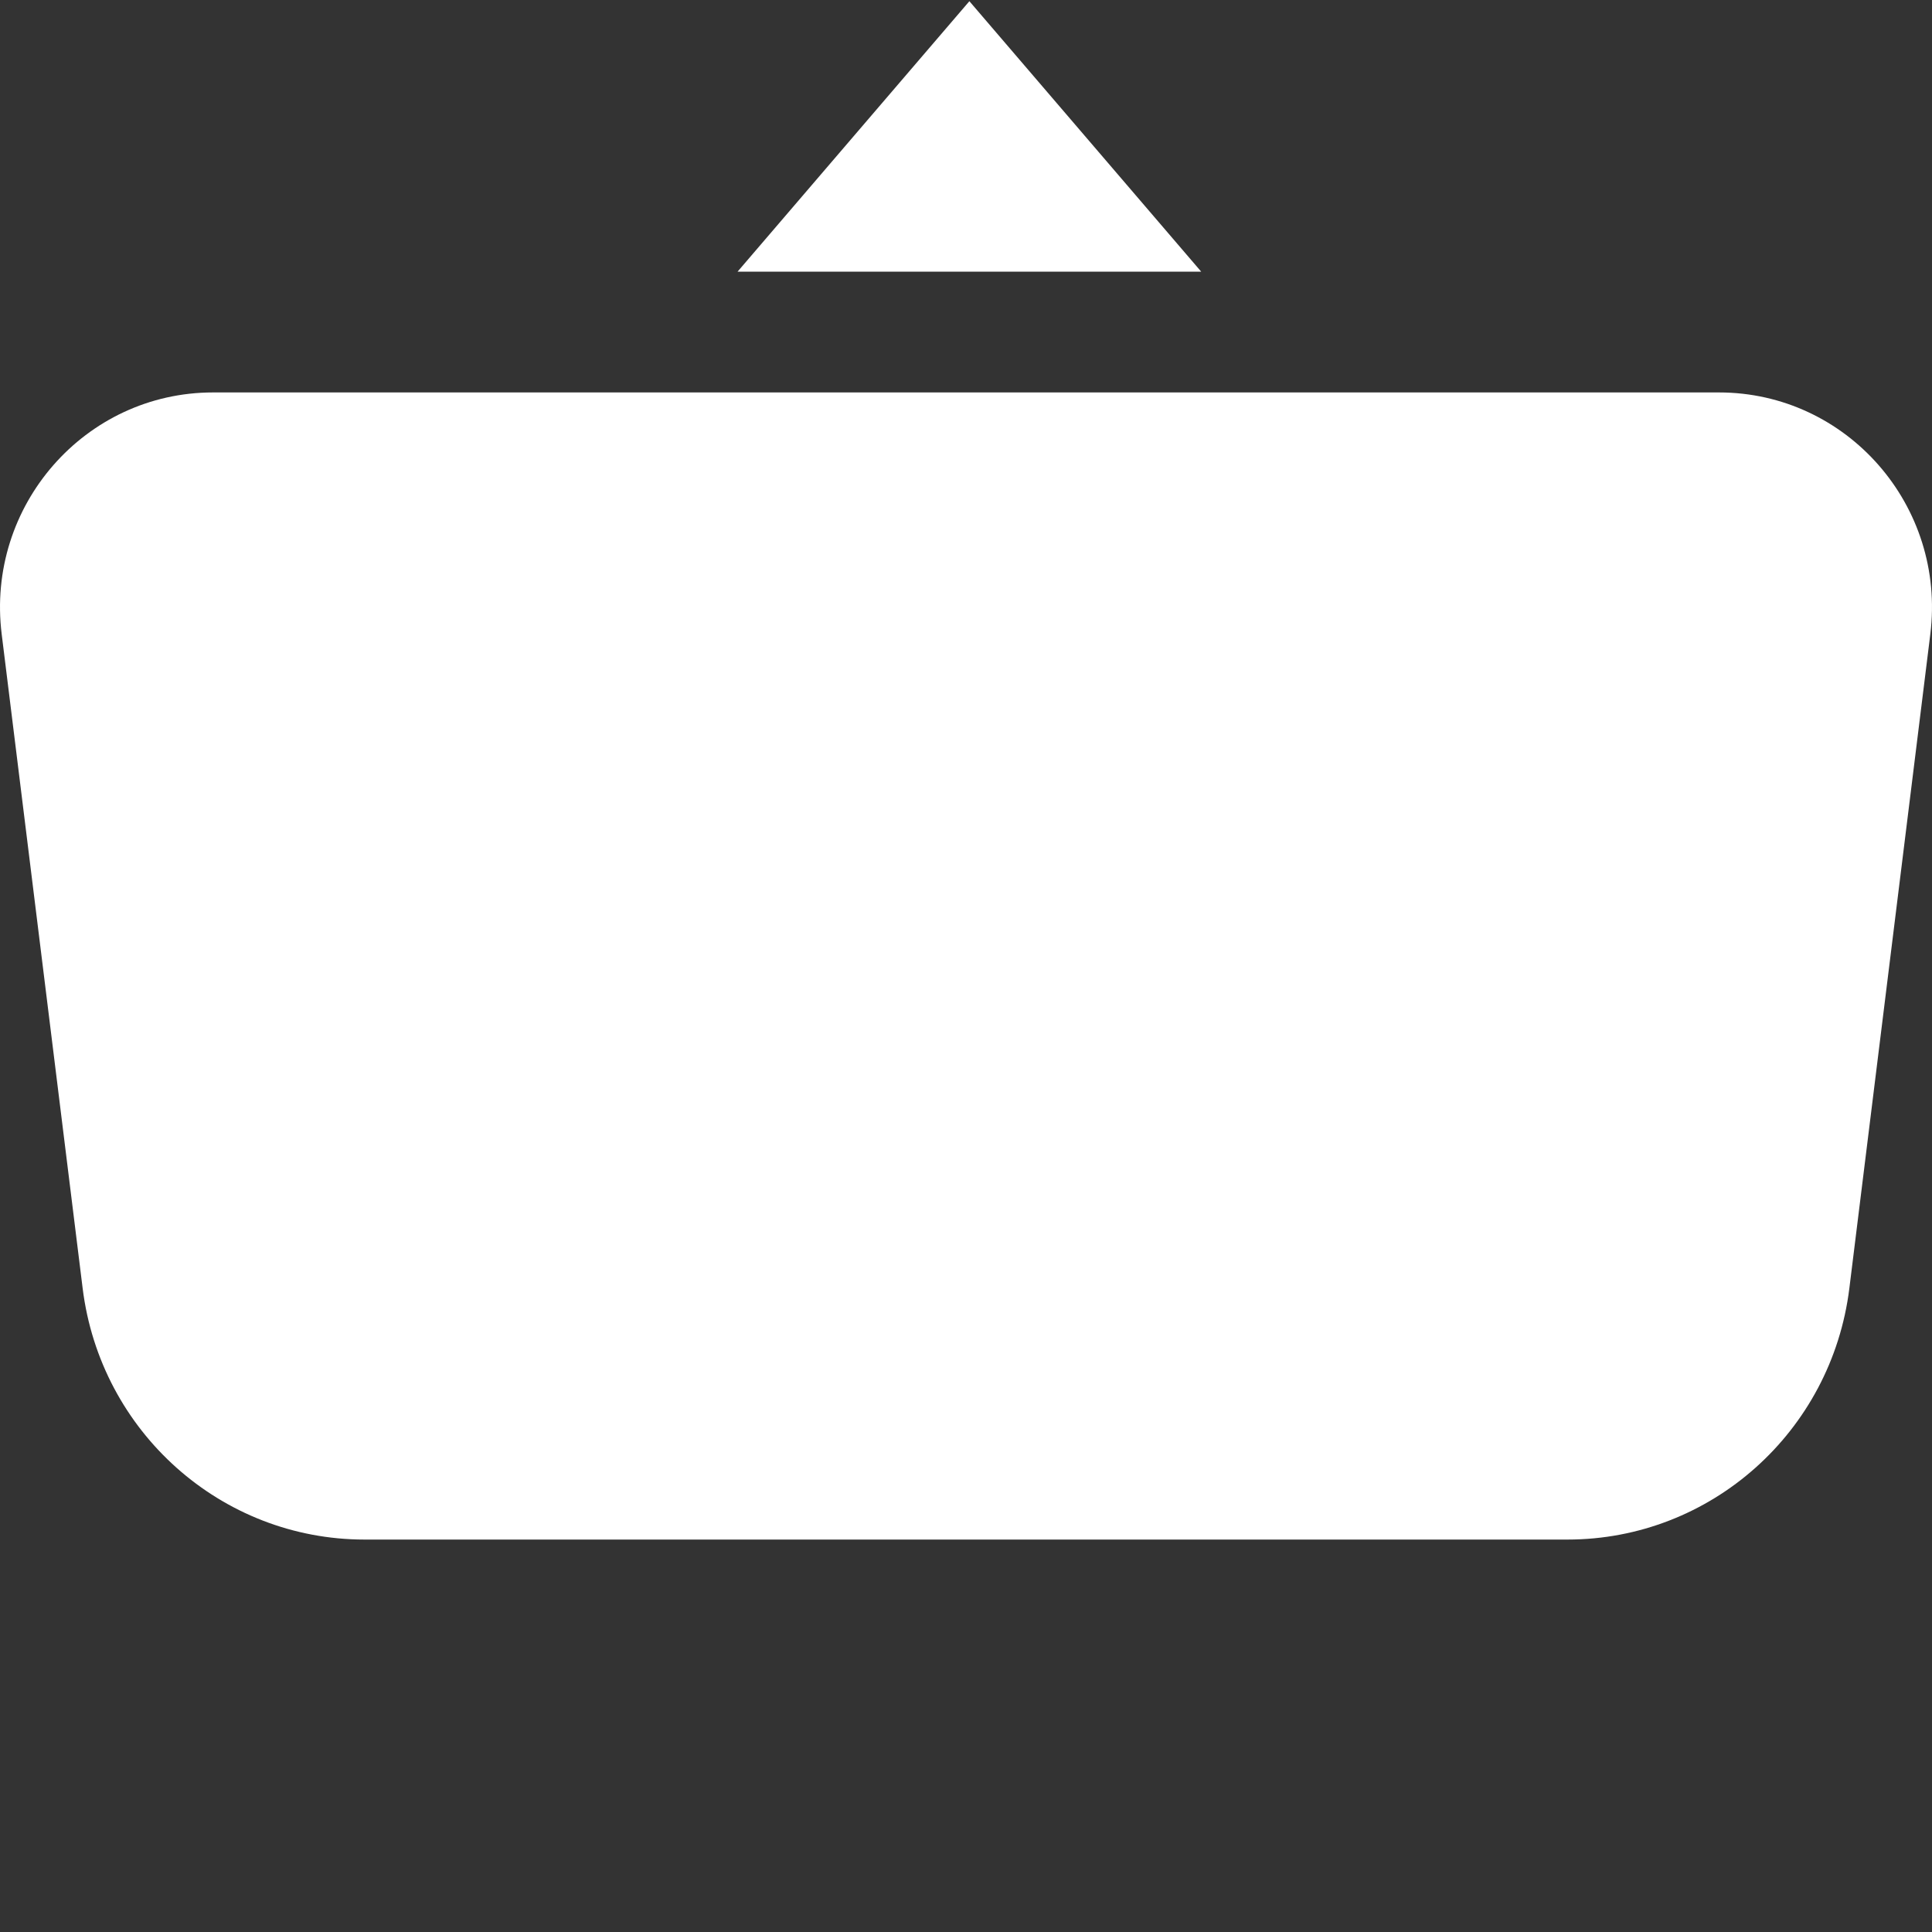 <svg width="32" height="32" viewBox="0 0 32 32" fill="none" xmlns="http://www.w3.org/2000/svg">
<rect x="0" y="0" width="32" height="32" fill="#333333" stroke="none"/>
<path d="M0.028 10.504C-0.236 8.378 1.407 6.5 3.529 6.5H28.471C30.593 6.5 32.236 8.378 31.972 10.504L30.631 21.339C30.336 23.716 28.335 25.5 25.962 25.5H6.038C3.665 25.5 1.664 23.716 1.369 21.339L0.028 10.504Z" fill="white"/>
<path d="M19.896 4.5L16.056 0.02L12.216 4.5H19.896Z" fill="white"/>
</svg>

